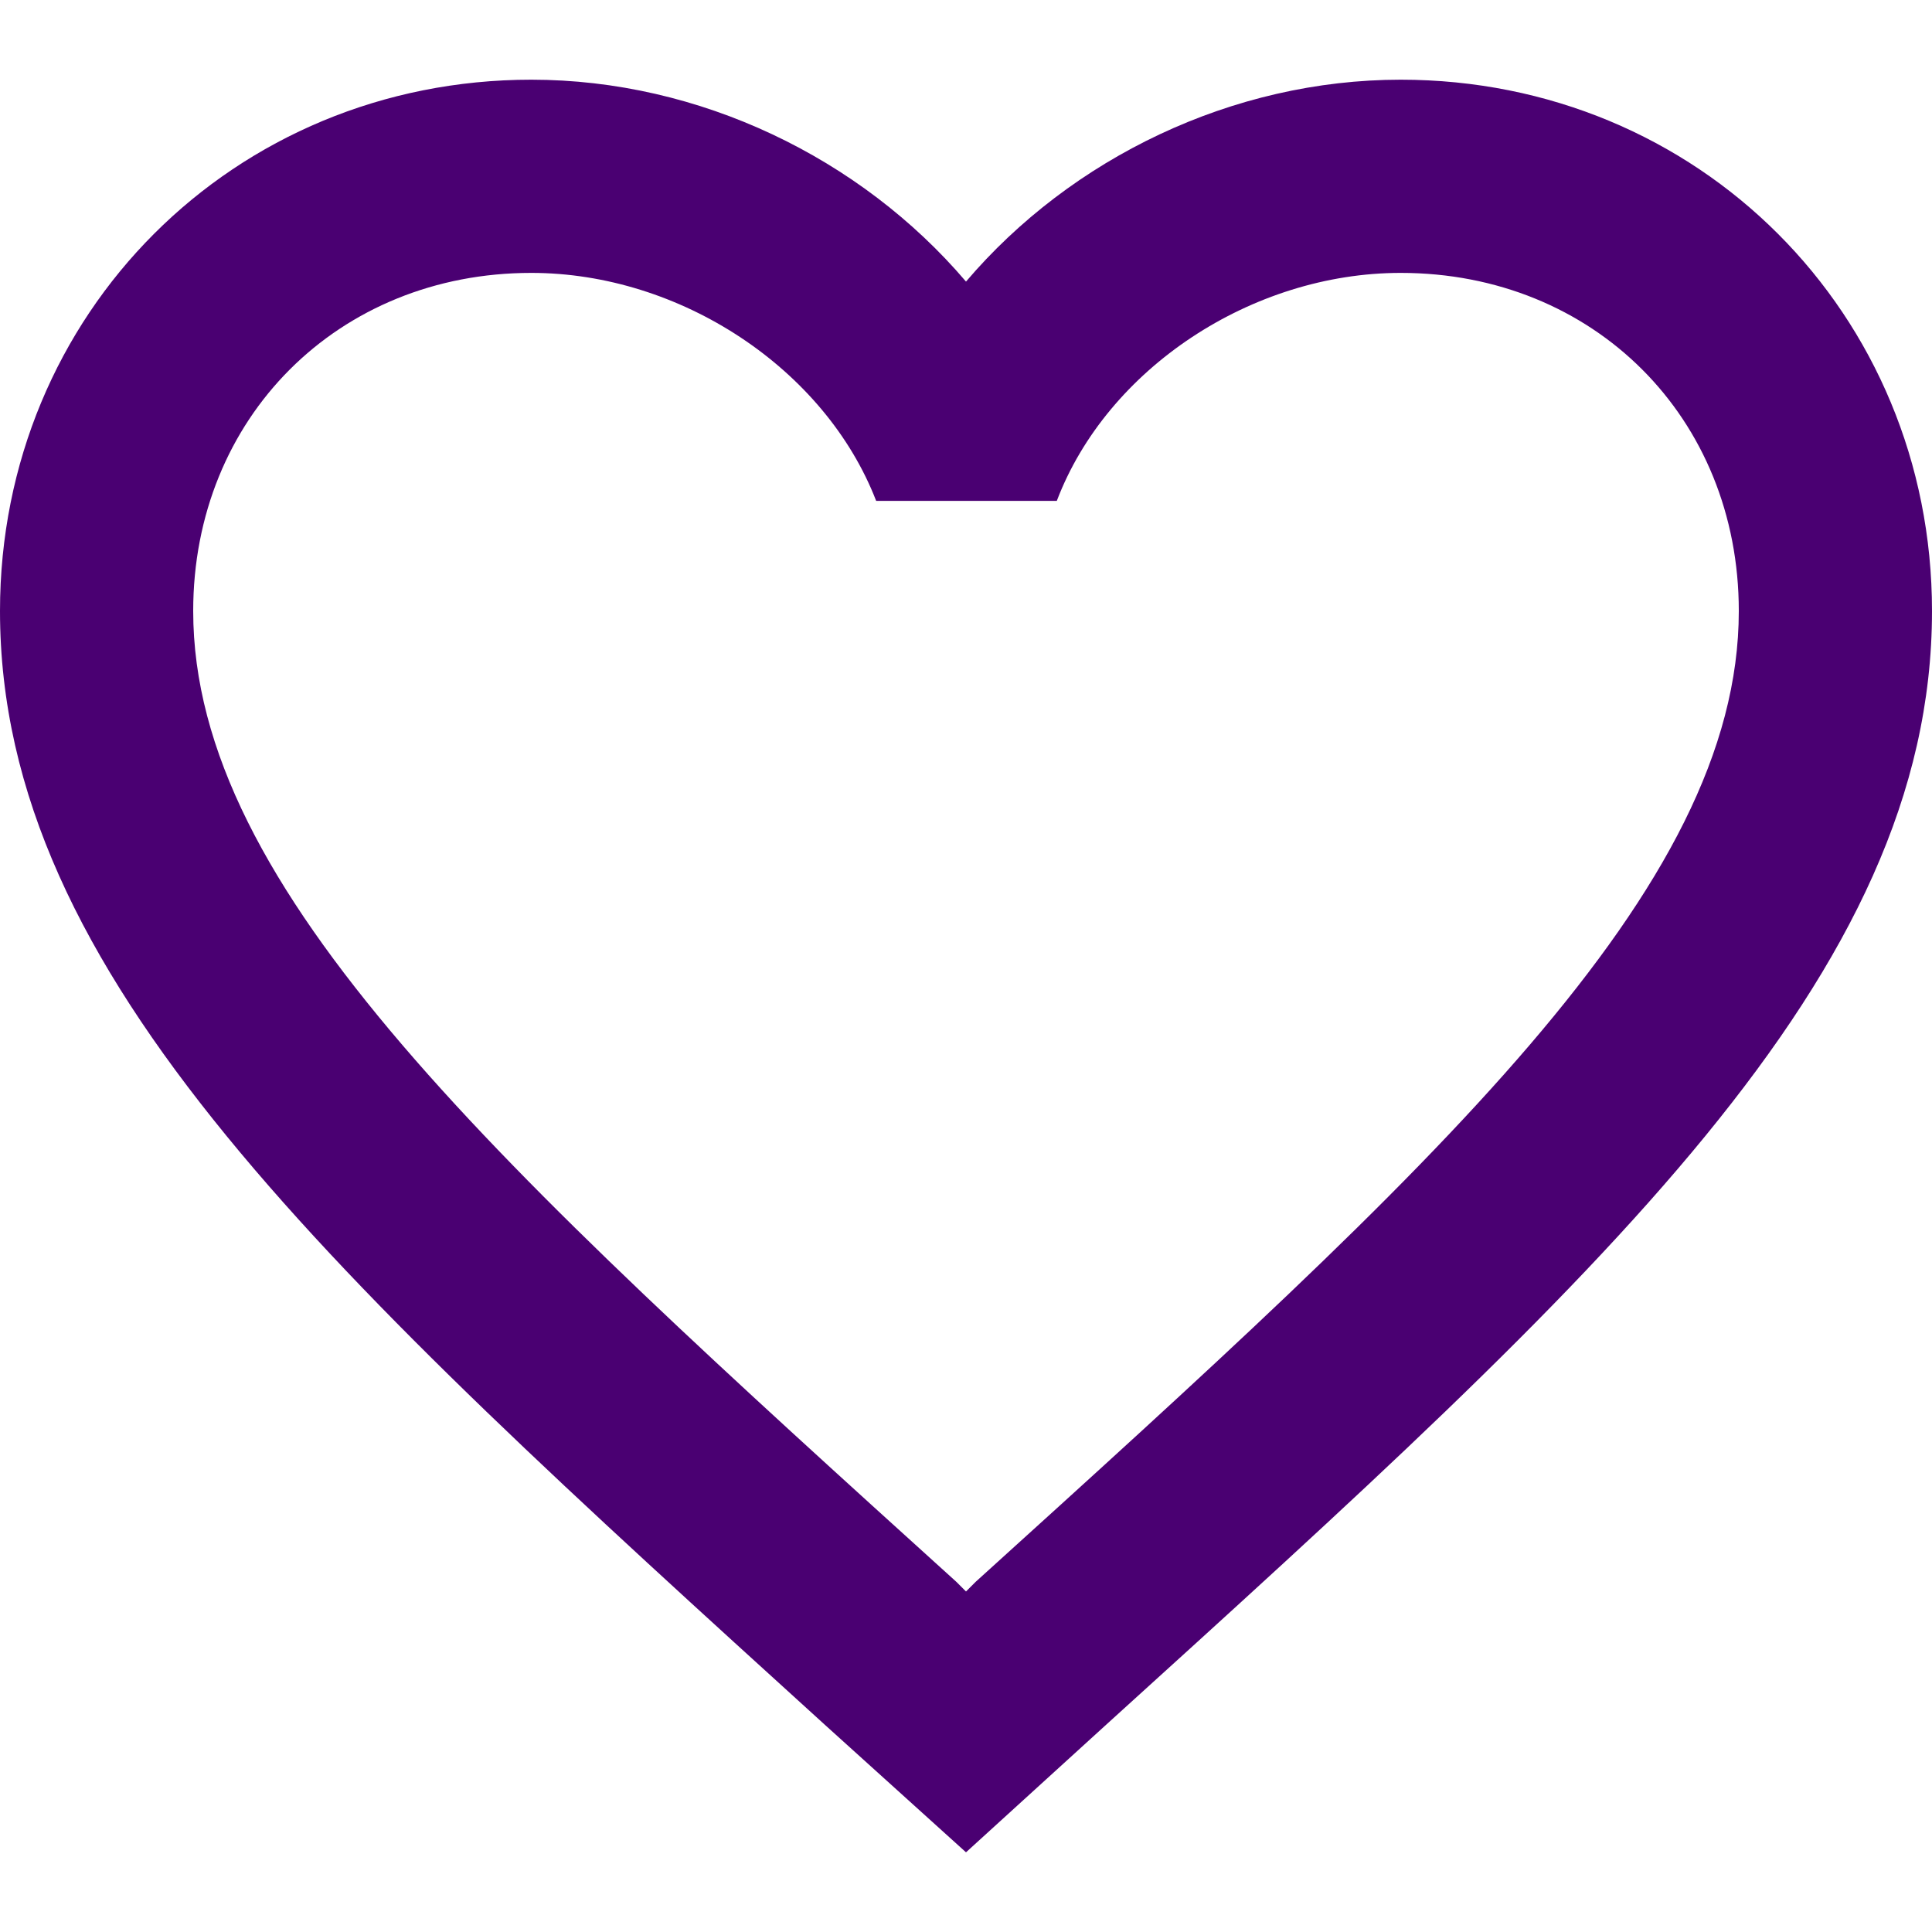 <?xml version="1.0" encoding="utf-8"?>
<!-- Generator: Adobe Illustrator 23.0.0, SVG Export Plug-In . SVG Version: 6.00 Build 0)  -->
<svg version="1.1" id="Camada_1" xmlns="http://www.w3.org/2000/svg" xmlns:xlink="http://www.w3.org/1999/xlink" x="0px" y="0px"
	 viewBox="0 0 2000 2000" style="enable-background:new 0 0 2000 2000;" xml:space="preserve">
<style type="text/css">
	.st0{fill:#4A0072;}
</style>
<g>
	<path class="st0" d="M1450,82.5c-174,0-341,81-450,209c-109-128-276-209-450-209c-308,0-550,242-550,550c0,378,340,686,855,1154
		l145,131l145-132c515-467,855-775,855-1153C2000,324.5,1758,82.5,1450,82.5z M1010,1637.5l-10,10l-10-10c-476-431-790-716-790-1005
		c0-200,150-350,350-350c154,0,304,99,357,236h187c52-137,202-236,356-236c200,0,350,150,350,350
		C1800,921.5,1486,1206.5,1010,1637.5z"/>
</g>
</svg>
